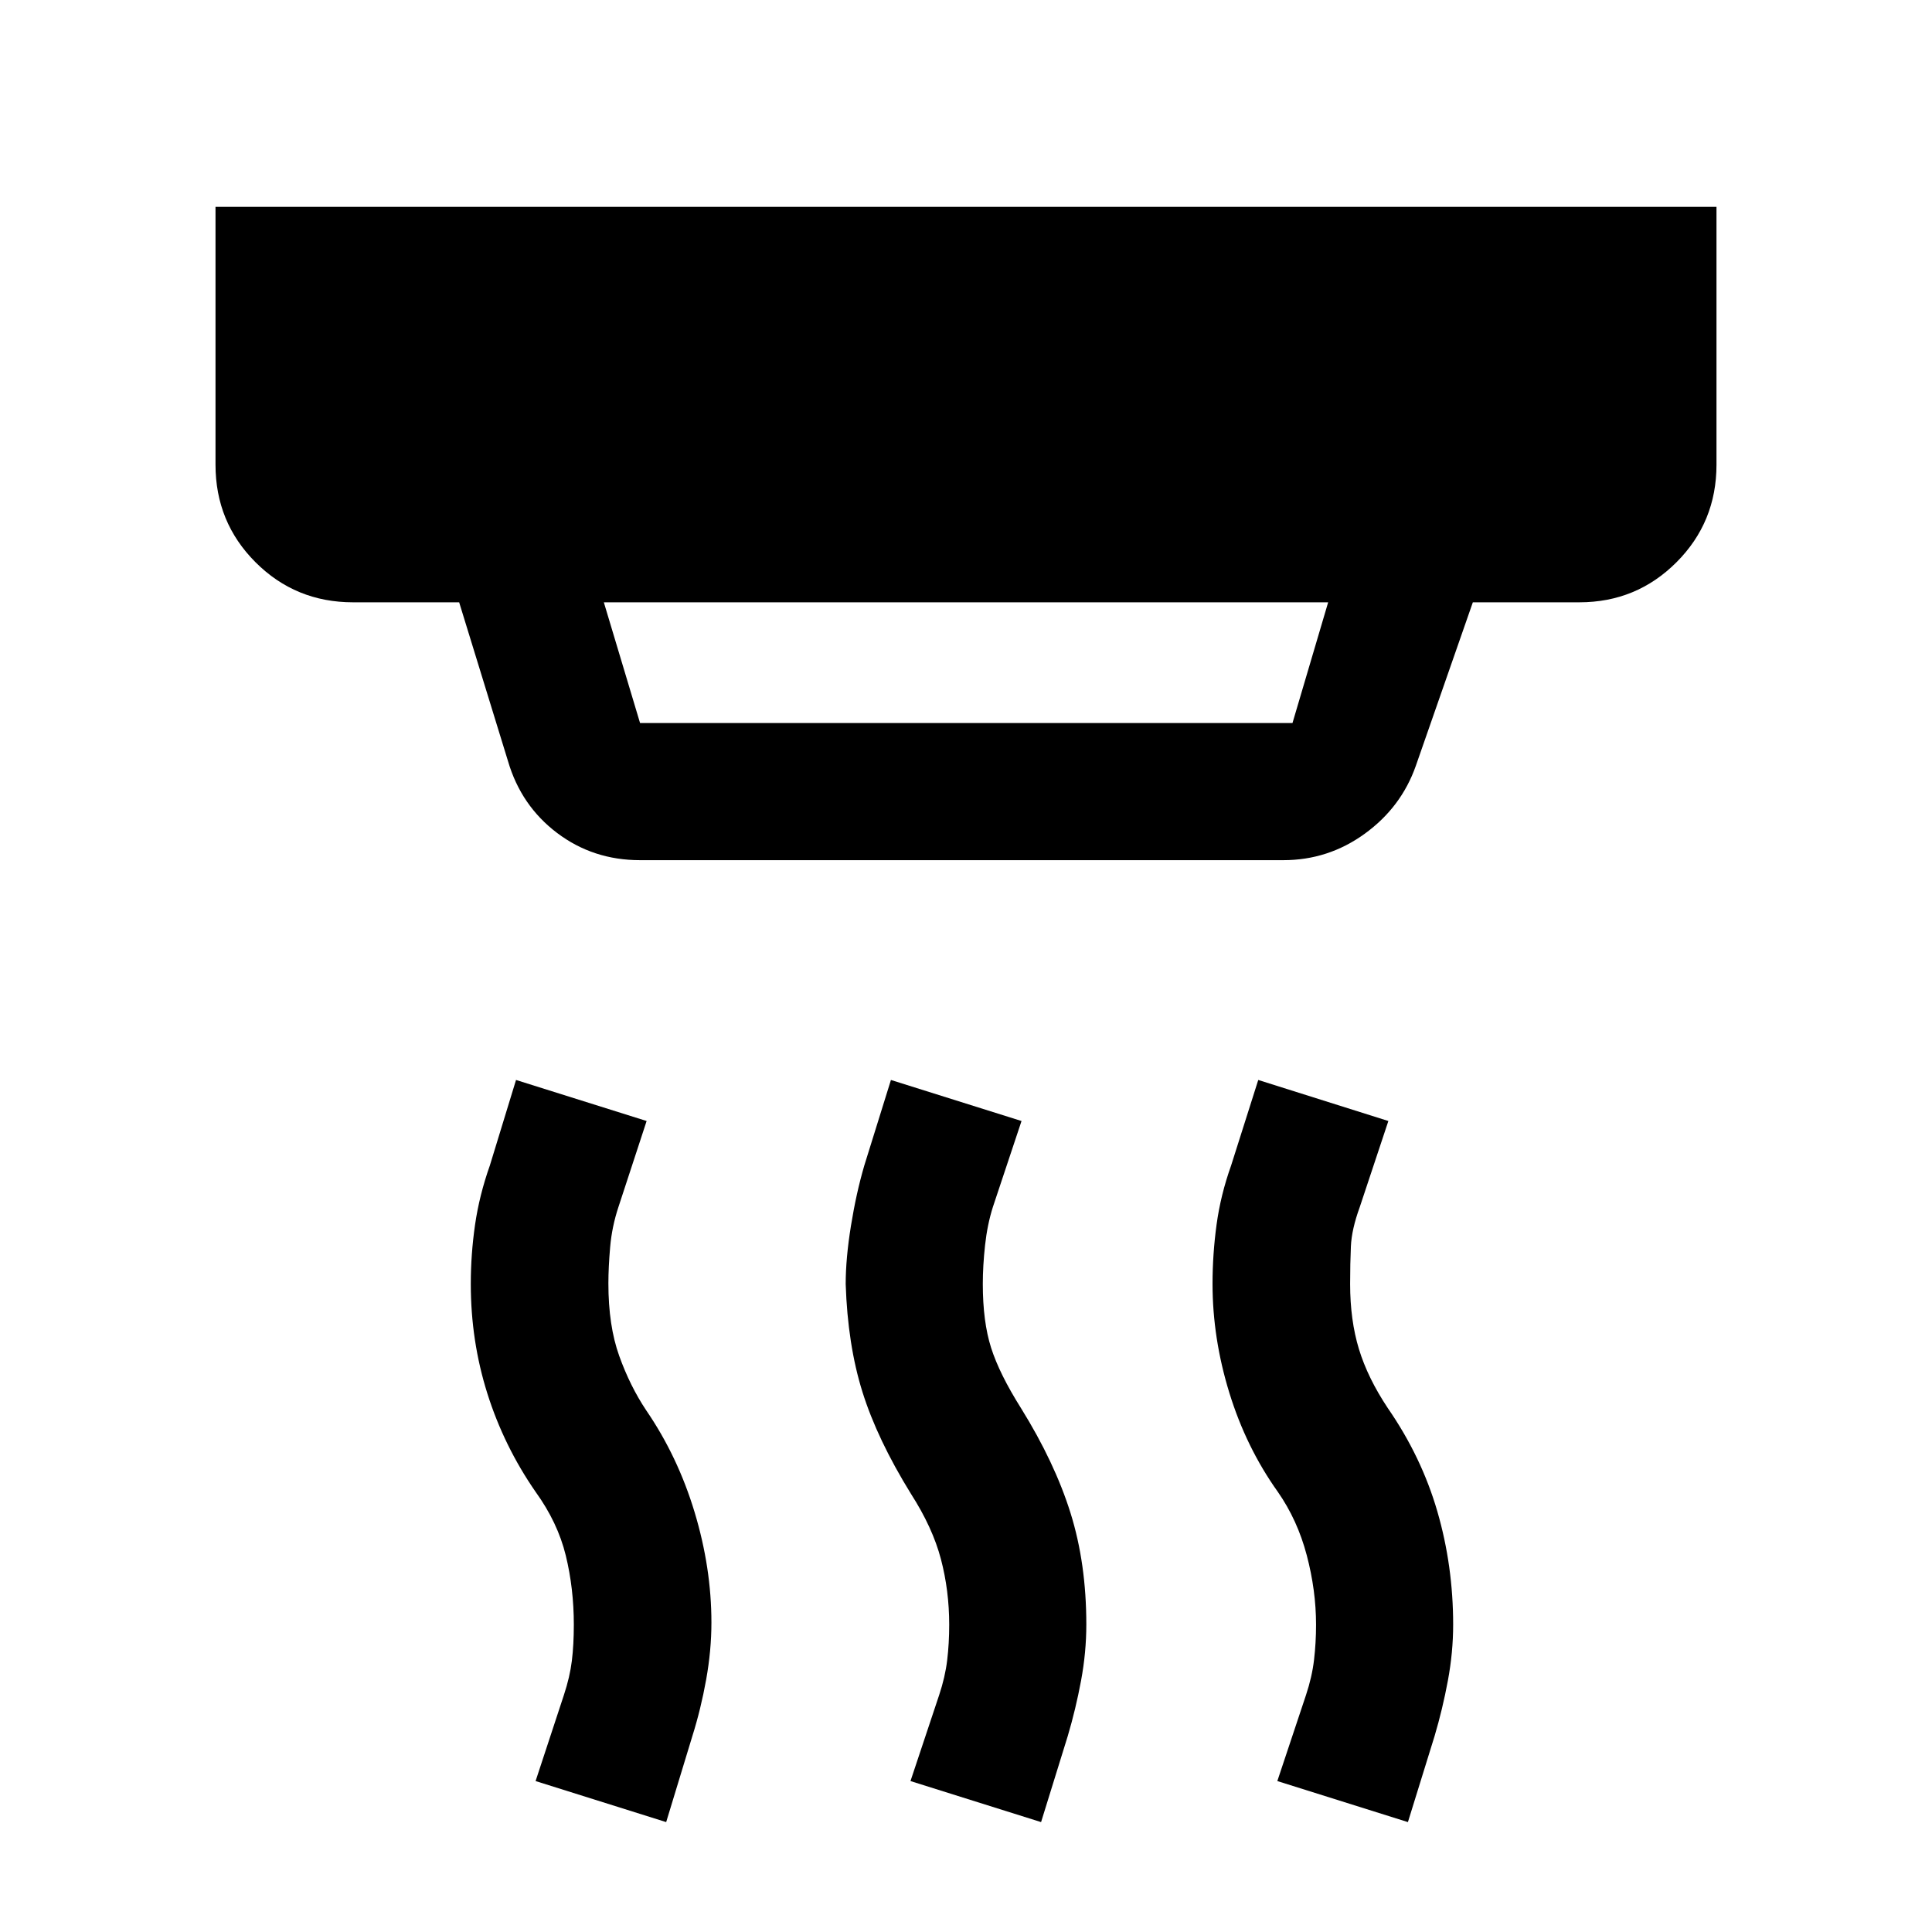 <svg xmlns="http://www.w3.org/2000/svg" width="48" height="48" viewBox="0 96 960 960"><path d="M517.304 1001.39 452.413 981l14.239-42.717q3-9 4-17.381 1-8.38 1-17.619 0-16.913-4.119-32.576-4.12-15.663-14.881-32.424-16.71-27.052-24.08-50.541-7.369-23.489-8.355-53.709 0-12.772 2.62-28.989 2.619-16.218 6.619-29.885l13.24-42.529 64.891 20.392-14.239 42.753q-2.761 8.725-3.881 18.964-1.119 10.239-1.119 19.239 0 18.761 4.119 31.716 4.12 12.956 14.881 30.045 16.71 26.932 24.572 52.021 7.863 25.088 7.863 55.457 0 13.819-2.62 27.899-2.619 14.08-6.619 27.558l-13.24 42.716Zm-186.282 0L266.13 981l14.057-42.717q2.977-9 3.96-17 .983-8 .983-18 0-18-4-34.381-4-16.38-15-31.619-15.717-22.718-23.956-48.838-8.24-26.12-8.24-54.45 0-14.778 2.12-29.437t7.359-29.449l13-42.479 64.891 20.392-14 42.717q-3.239 9.761-4.119 19.881-.881 10.119-.881 18.119 0 21 5.381 36 5.38 15 13.38 27 15.717 22.957 24.076 50.652 8.359 27.696 8.359 54.838 0 13.815-2.62 28.391-2.619 14.576-6.858 28.054l-13 42.716Zm368.565 0L634.696 981l14.239-42.717q3-9 4-17.5t1-17.5q0-17-4.62-34.5-4.619-17.5-14.38-31.5-15.725-22.068-24.08-49.192-8.355-27.124-8.355-54.113 0-14.717 2-29.434 2-14.718 7.239-29.435l13.479-42.479 64.652 20.392-14.239 42.837q-4 10.974-4.381 19.457-.38 8.483-.38 18.701 0 17.961 4.38 32.342 4.381 14.38 14.381 29.38 16.717 24.196 24.576 51.272 7.859 27.076 7.859 56.272 0 13.717-2.62 27.815t-6.62 27.576l-13.239 42.716ZM318.043 455.283h324.181l17.733-60H300.043l18 60Zm0 68.13q-23.347 0-41.239-13.532-17.891-13.533-24.369-35.642l-24.283-78.956h-52.696q-28.587 0-48.478-19.892-19.891-19.891-19.891-48.478V198.782h745.826v128.131q0 28.587-19.885 48.478-19.885 19.892-48.245 19.892h-52.935l-28.326 81.239q-7.239 20.587-25.37 33.739-18.13 13.152-40.478 13.152H318.043Z"/></svg>